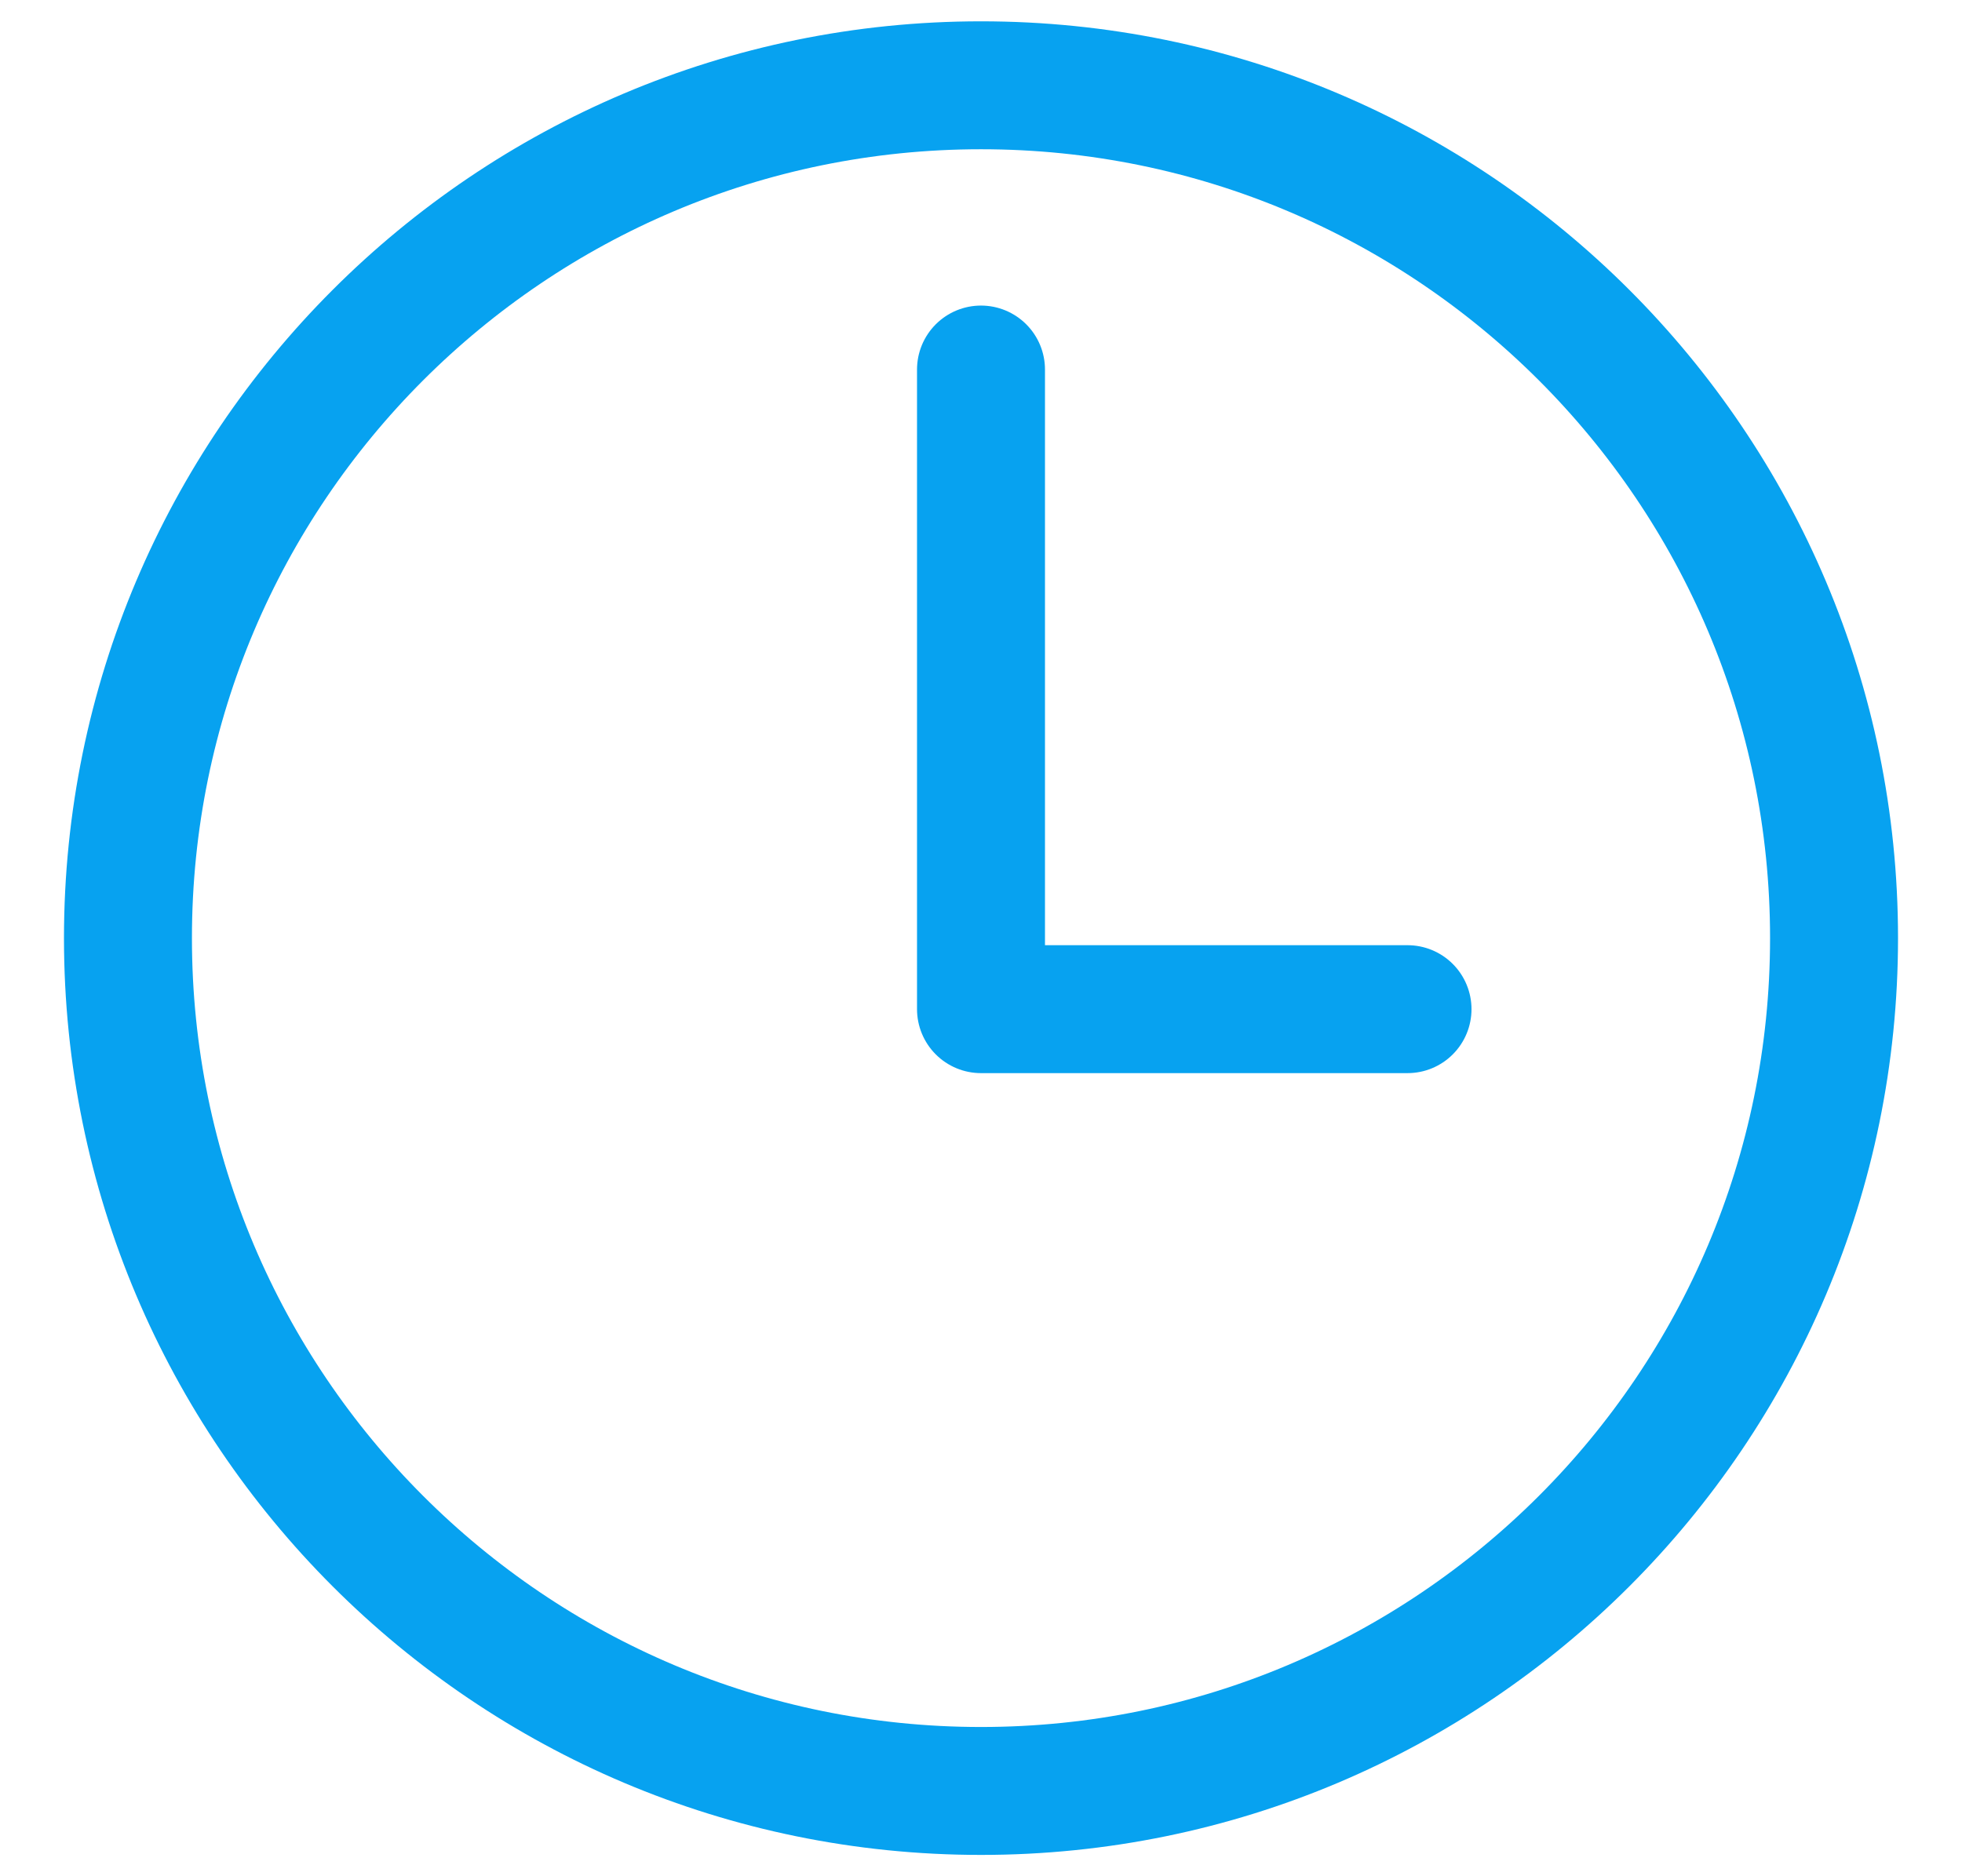 <svg width="23" height="22" viewBox="0 0 23 22" fill="none" xmlns="http://www.w3.org/2000/svg">
<path d="M11.5 1C5.979 1 1.5 5.479 1.5 11C1.5 16.521 5.979 21 11.5 21C17.021 21 21.5 16.521 21.5 11C21.5 5.479 17.021 1 11.5 1Z" stroke="#07A2F0" stroke-width="1.5" stroke-miterlimit="10"/>
<path d="M11.5 4.333V11.833H16.5" stroke="#07A2F0" stroke-width="1.5" stroke-linecap="round" stroke-linejoin="round"/>
</svg>
	